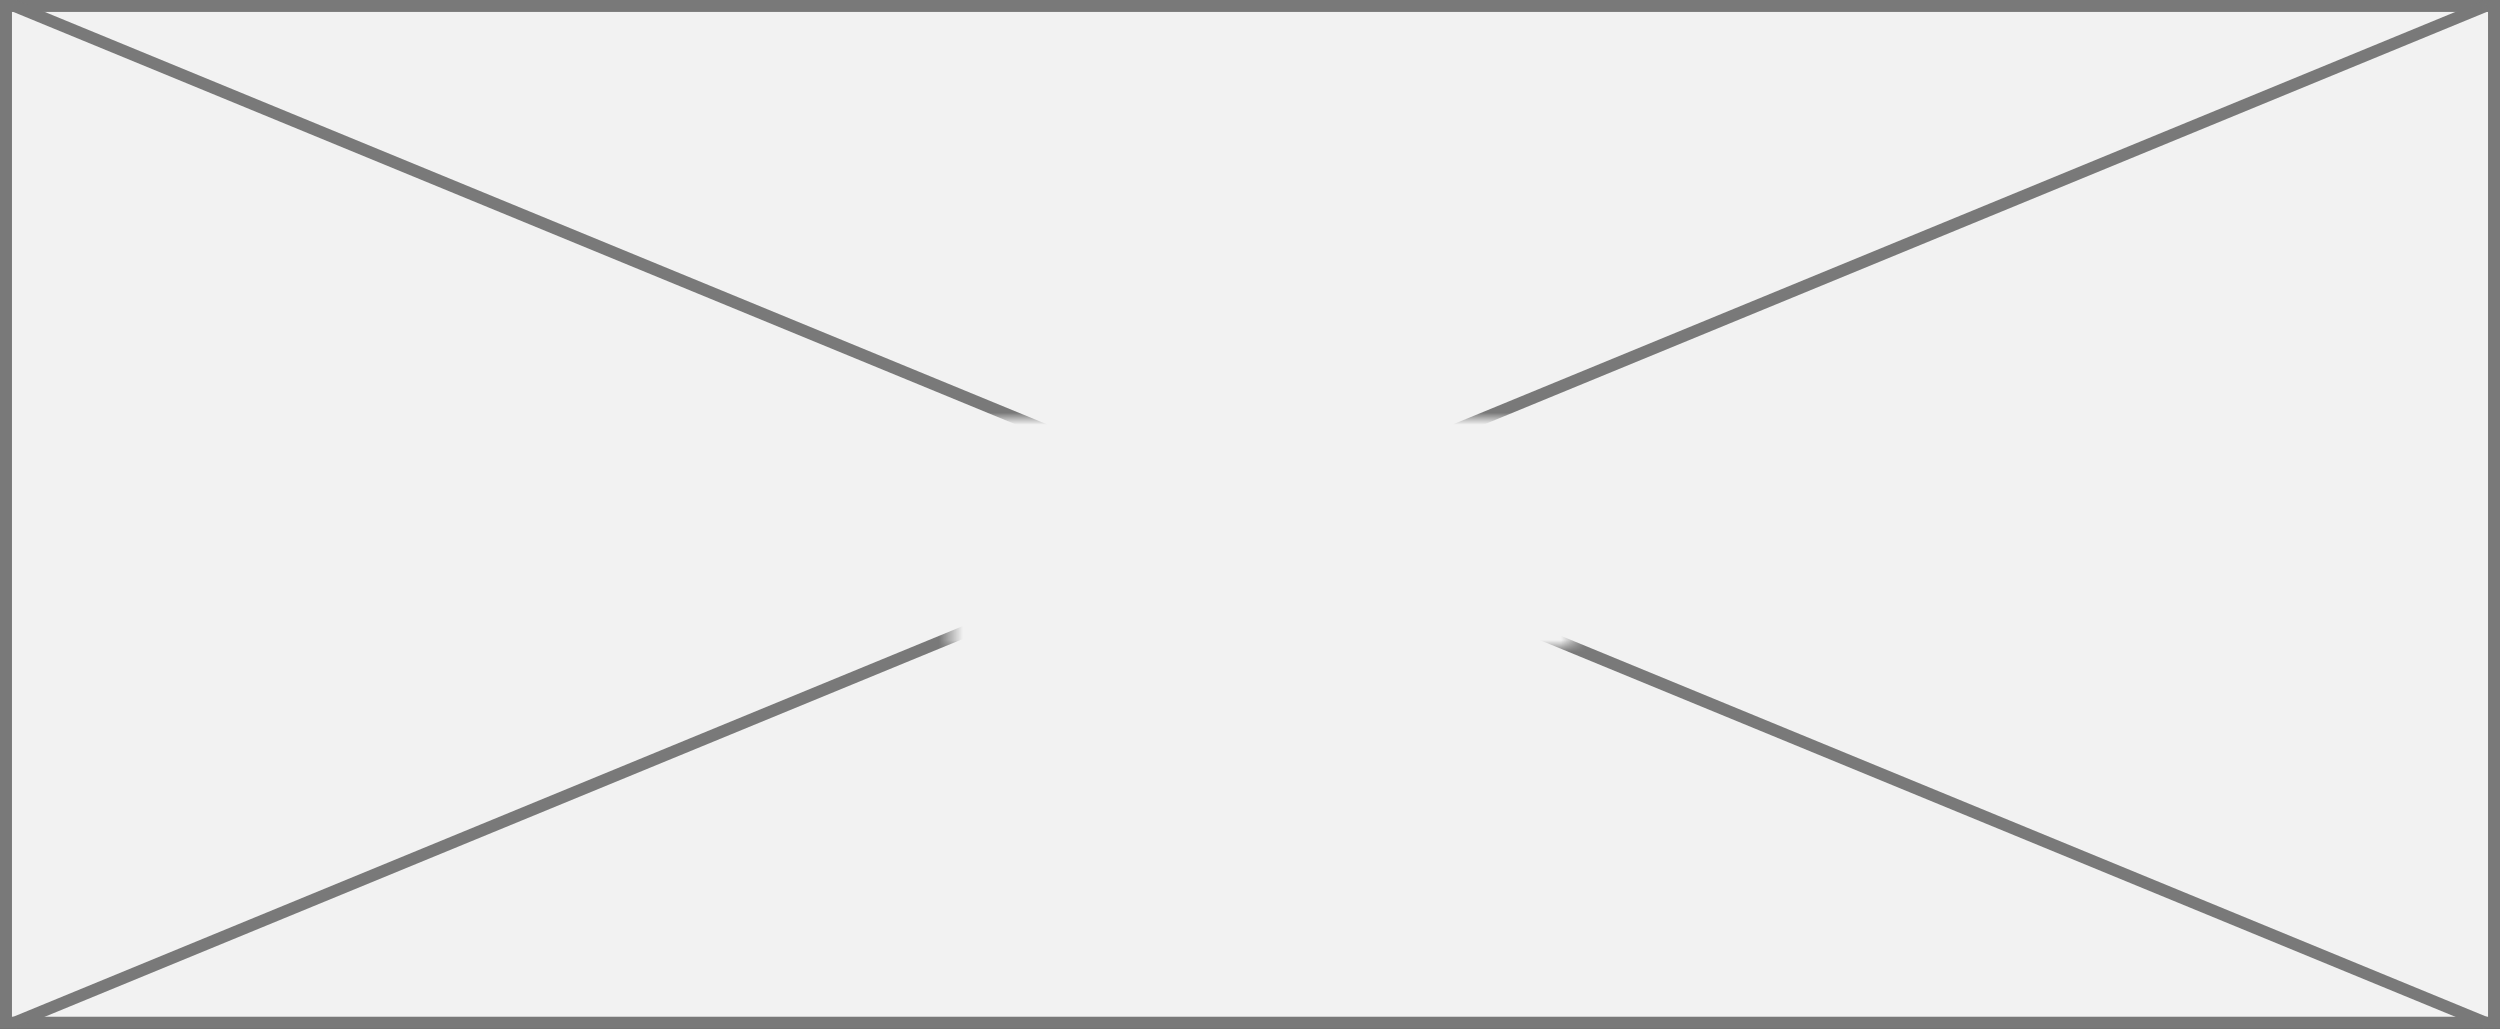 ﻿<?xml version="1.0" encoding="utf-8"?>
<svg version="1.1" xmlns:xlink="http://www.w3.org/1999/xlink" width="209px" height="86px" xmlns="http://www.w3.org/2000/svg">
  <rect width="100%" height="100%" fill="#333333" stroke="none"/>
  <defs>
    <mask fill="white" id="clip26">
      <path d="M 1253.5 295  L 1305.5 295  L 1305.5 314  L 1253.5 314  Z M 1174 260  L 1383 260  L 1383 346  L 1174 346  Z " fill-rule="evenodd" />
    </mask>
  </defs>
  <g transform="matrix(1 0 0 1 -1174 -260 )">
    <path d="M 1174.5 260.5  L 1382.5 260.5  L 1382.5 345.5  L 1174.5 345.5  L 1174.5 260.5  Z " fill-rule="nonzero" fill="#f2f2f2" stroke="none" />
    <path d="M 1174.5 260.5  L 1382.5 260.5  L 1382.5 345.5  L 1174.5 345.5  L 1174.5 260.5  Z " stroke-width="1" stroke="#797979" fill="none" />
    <path d="M 1175.124 260.462  L 1381.876 345.538  M 1381.876 260.462  L 1175.124 345.538  " stroke-width="1" stroke="#797979" fill="none" mask="url(#clip26)" />
  </g>
</svg>